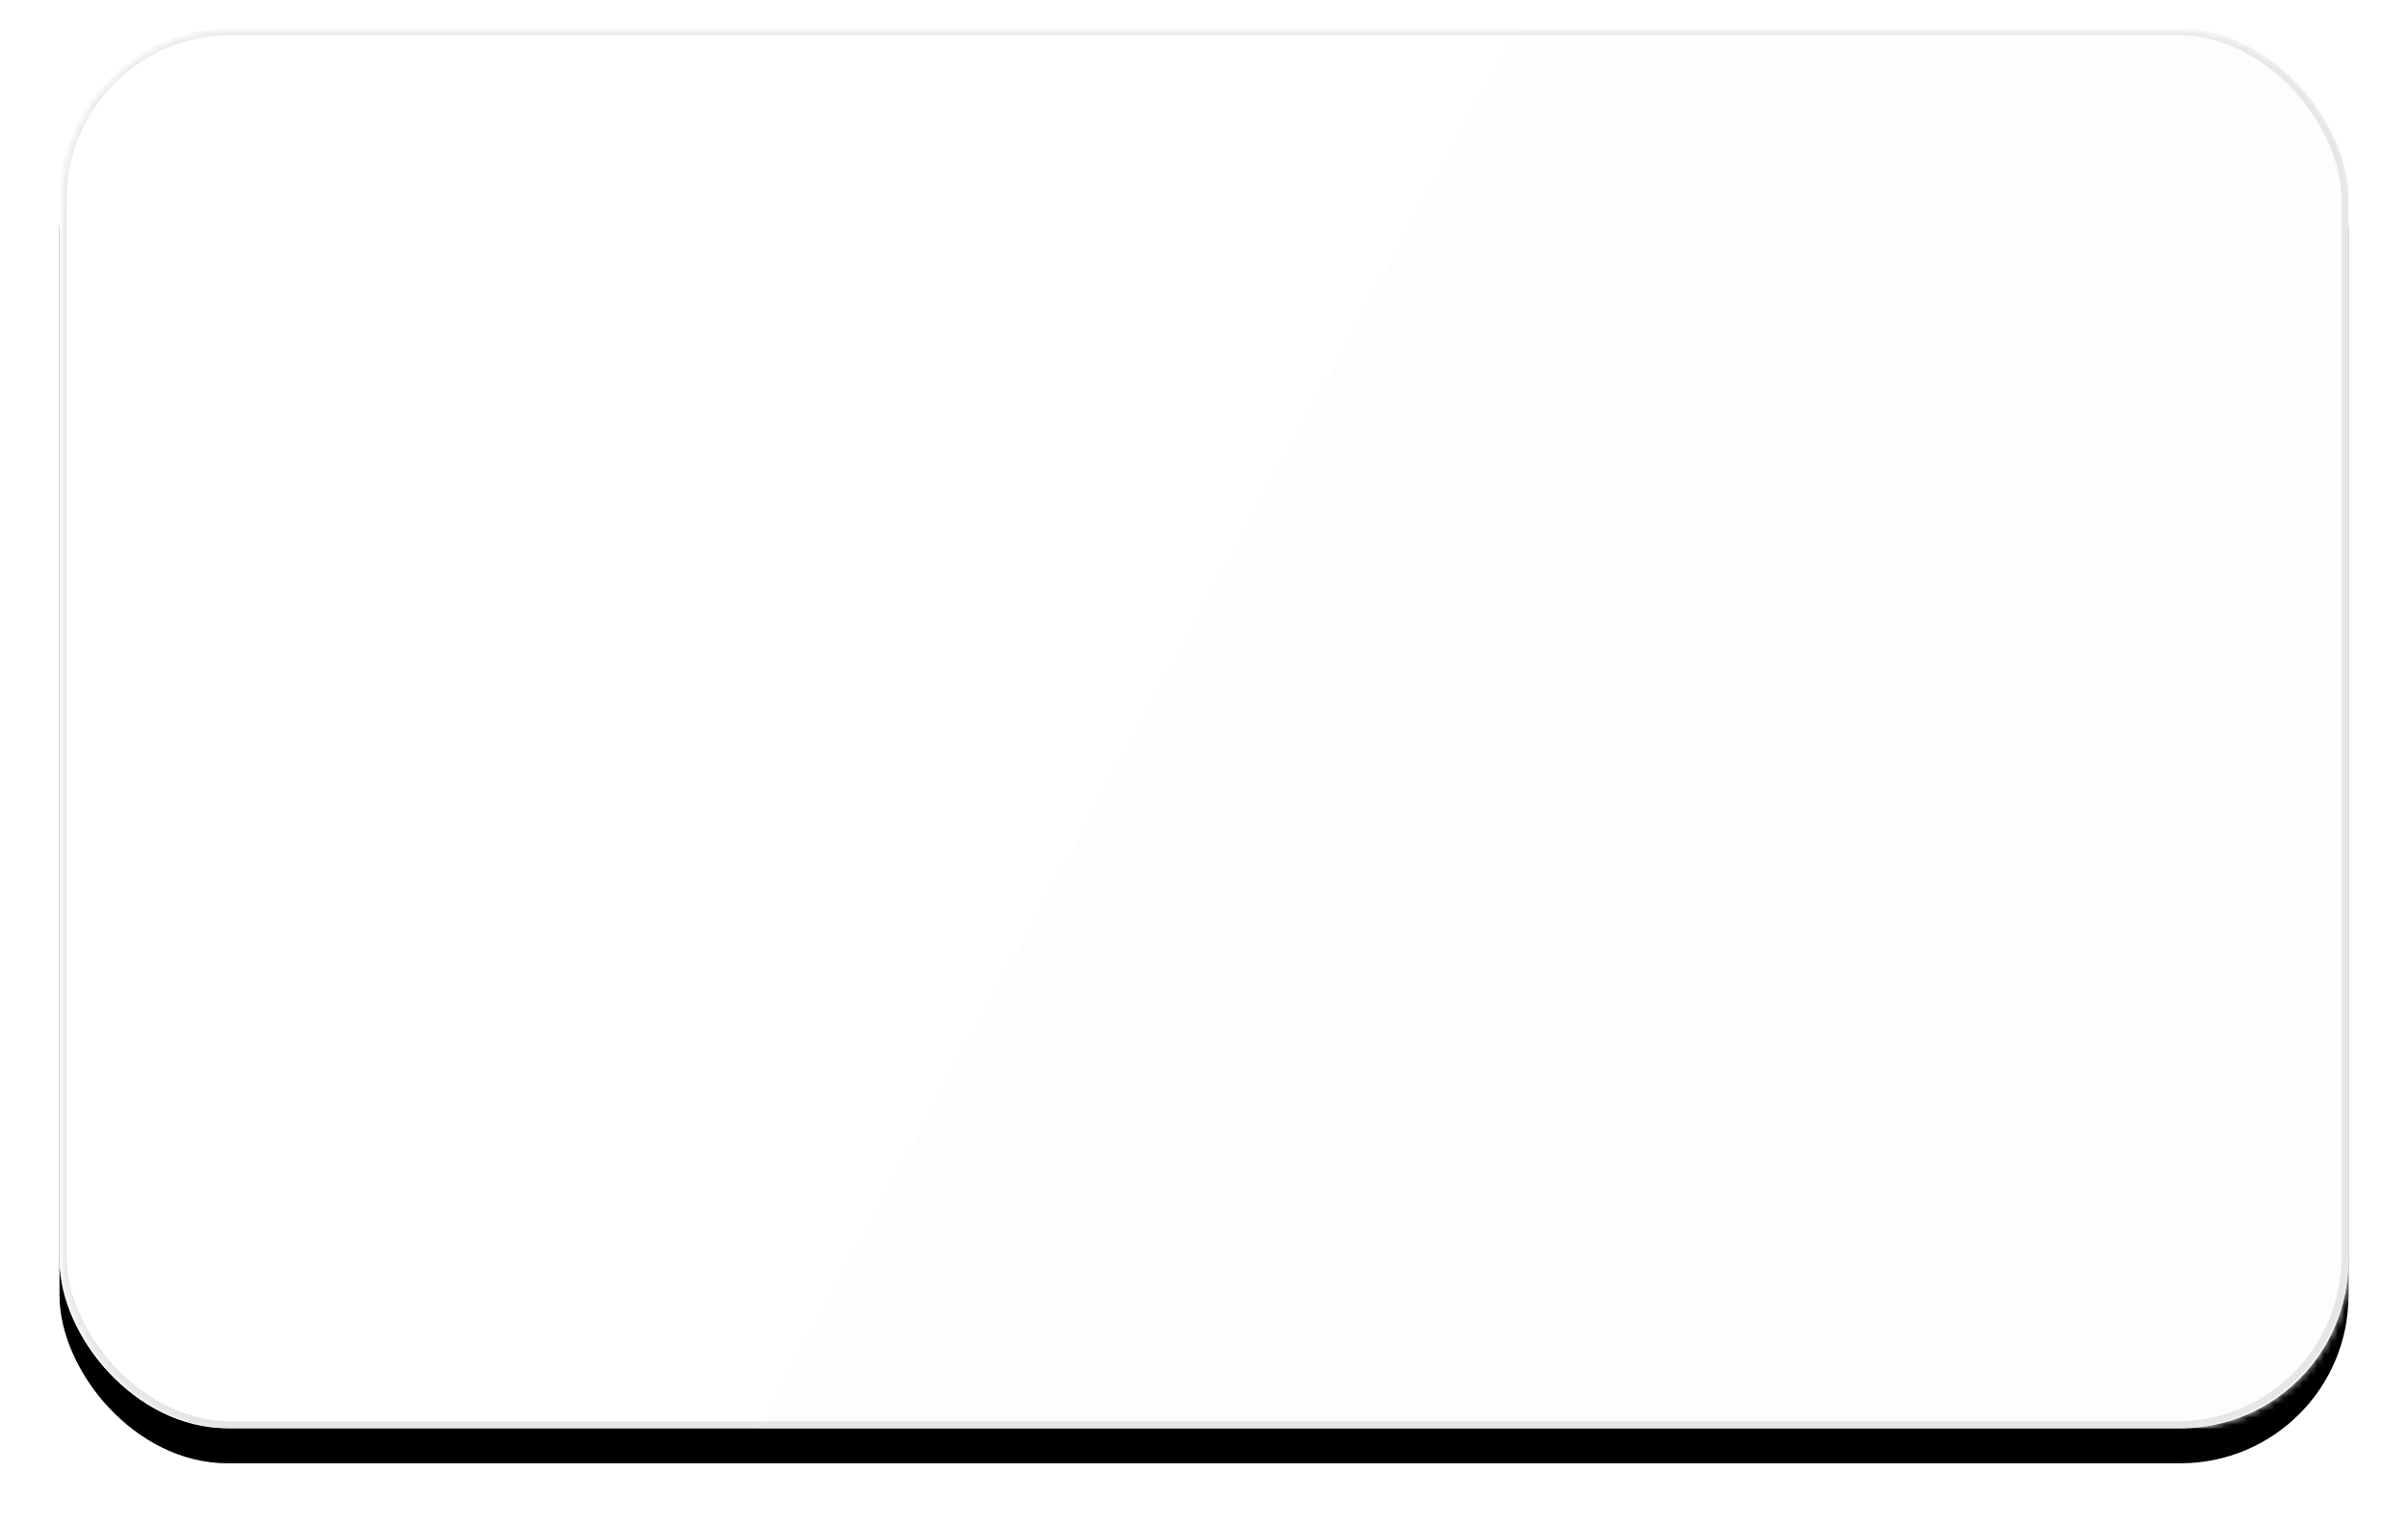 <svg xmlns="http://www.w3.org/2000/svg" xmlns:xlink="http://www.w3.org/1999/xlink" width="344" height="218" viewBox="0 0 344 218">
    <defs>
        <filter id="mzwasbtheb" width="109.8%" height="116%" x="-4.9%" y="-5.5%" filterUnits="objectBoundingBox">
            <feOffset dy="5" in="SourceAlpha" result="shadowOffsetOuter1"/>
            <feGaussianBlur in="shadowOffsetOuter1" result="shadowBlurOuter1" stdDeviation="4.5"/>
            <feColorMatrix in="shadowBlurOuter1" values="0 0 0 0 0.783 0 0 0 0 0.783 0 0 0 0 0.783 0 0 0 0.411 0"/>
        </filter>
        <rect id="xgx60tiena" width="327" height="200" x="0" y="0" rx="24"/>
    </defs>
    <g fill="none" fill-rule="evenodd">
        <g>
            <g>
                <g transform="translate(-756 -688) translate(0 112) translate(764.5 580)">
                    <mask id="e95tqgq4tc" fill="#fff">
                        <use xlink:href="#xgx60tiena"/>
                    </mask>
                    <g>
                        <use fill="#000" filter="url(#mzwasbtheb)" xlink:href="#xgx60tiena"/>
                        <use fill="#FFF" xlink:href="#xgx60tiena"/>
                    </g>
                    <path fill="#FDFDFD" d="M208.375 0L100 200 327 200 327 0z" mask="url(#e95tqgq4tc)"/>
                    <rect width="326" height="199" x=".5" y=".5" stroke="#E6E6E6" mask="url(#e95tqgq4tc)" rx="24"/>
                </g>
            </g>
        </g>
    </g>
</svg>

